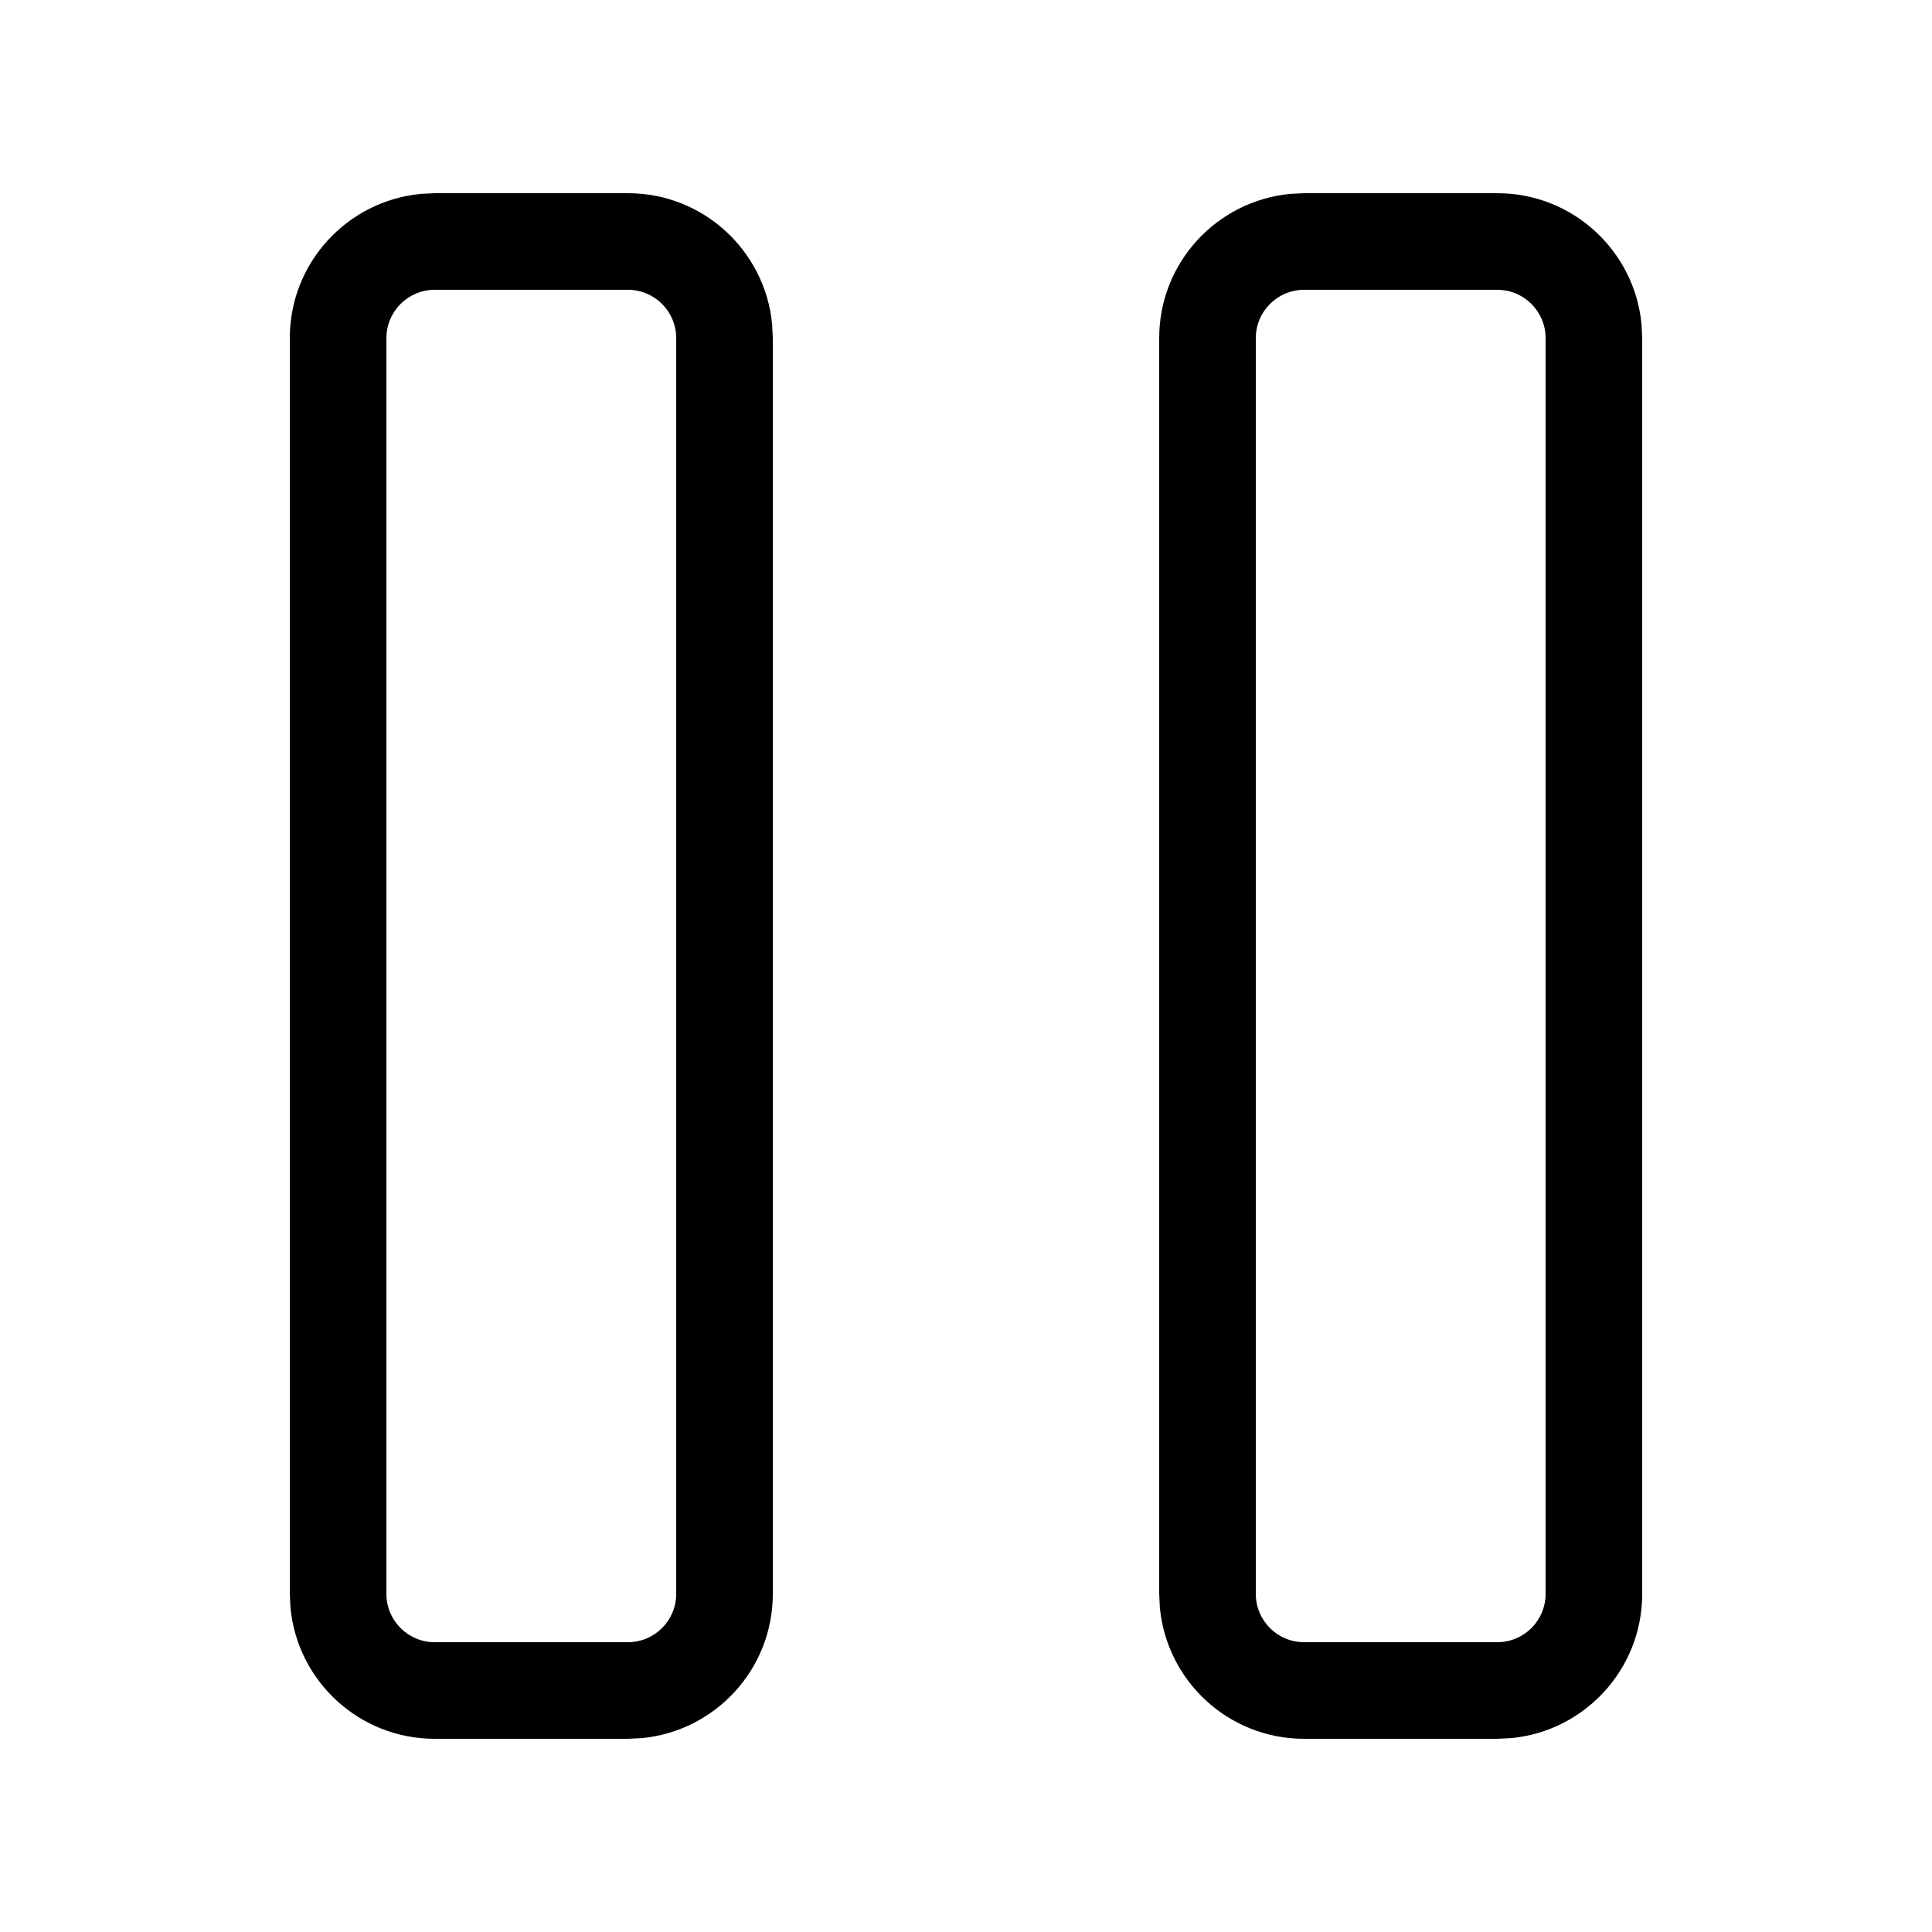 <svg viewBox="0 0 20 20" version="1.1" xmlns="http://www.w3.org/2000/svg" xmlns:xlink="http://www.w3.org/1999/xlink">
  <g stroke="none" stroke-width="1" fill="none" fill-rule="evenodd">
    <g fill="currentColor" fill-rule="nonzero">
      <path d="M6.5,2 C7.28,2 7.92,2.595 7.993,3.356 L8,3.5 L8,16.5 C8,17.28 7.405,17.92 6.644,17.993 L6.5,18 L4.5,18 C3.72,18 3.08,17.405 3.007,16.644 L3,16.5 L3,3.5 C3,2.72 3.595,2.08 4.356,2.007 L4.5,2 L6.5,2 Z M15.5,2 C16.28,2 16.92,2.595 16.993,3.356 L17,3.5 L17,16.5 C17,17.28 16.405,17.92 15.644,17.993 L15.5,18 L13.5,18 C12.72,18 12.08,17.405 12.007,16.644 L12,16.5 L12,3.5 C12,2.72 12.595,2.08 13.356,2.007 L13.5,2 L15.5,2 Z M6.5,3 L4.5,3 C4.224,3 4,3.224 4,3.5 L4,16.5 C4,16.776 4.224,17 4.5,17 L6.5,17 C6.776,17 7,16.776 7,16.5 L7,3.5 C7,3.224 6.776,3 6.5,3 Z M15.5,3 L13.5,3 C13.224,3 13,3.224 13,3.5 L13,16.5 C13,16.776 13.224,17 13.5,17 L15.5,17 C15.776,17 16,16.776 16,16.5 L16,3.5 C16,3.224 15.776,3 15.5,3 Z"></path>
    </g>
  </g>
</svg>
